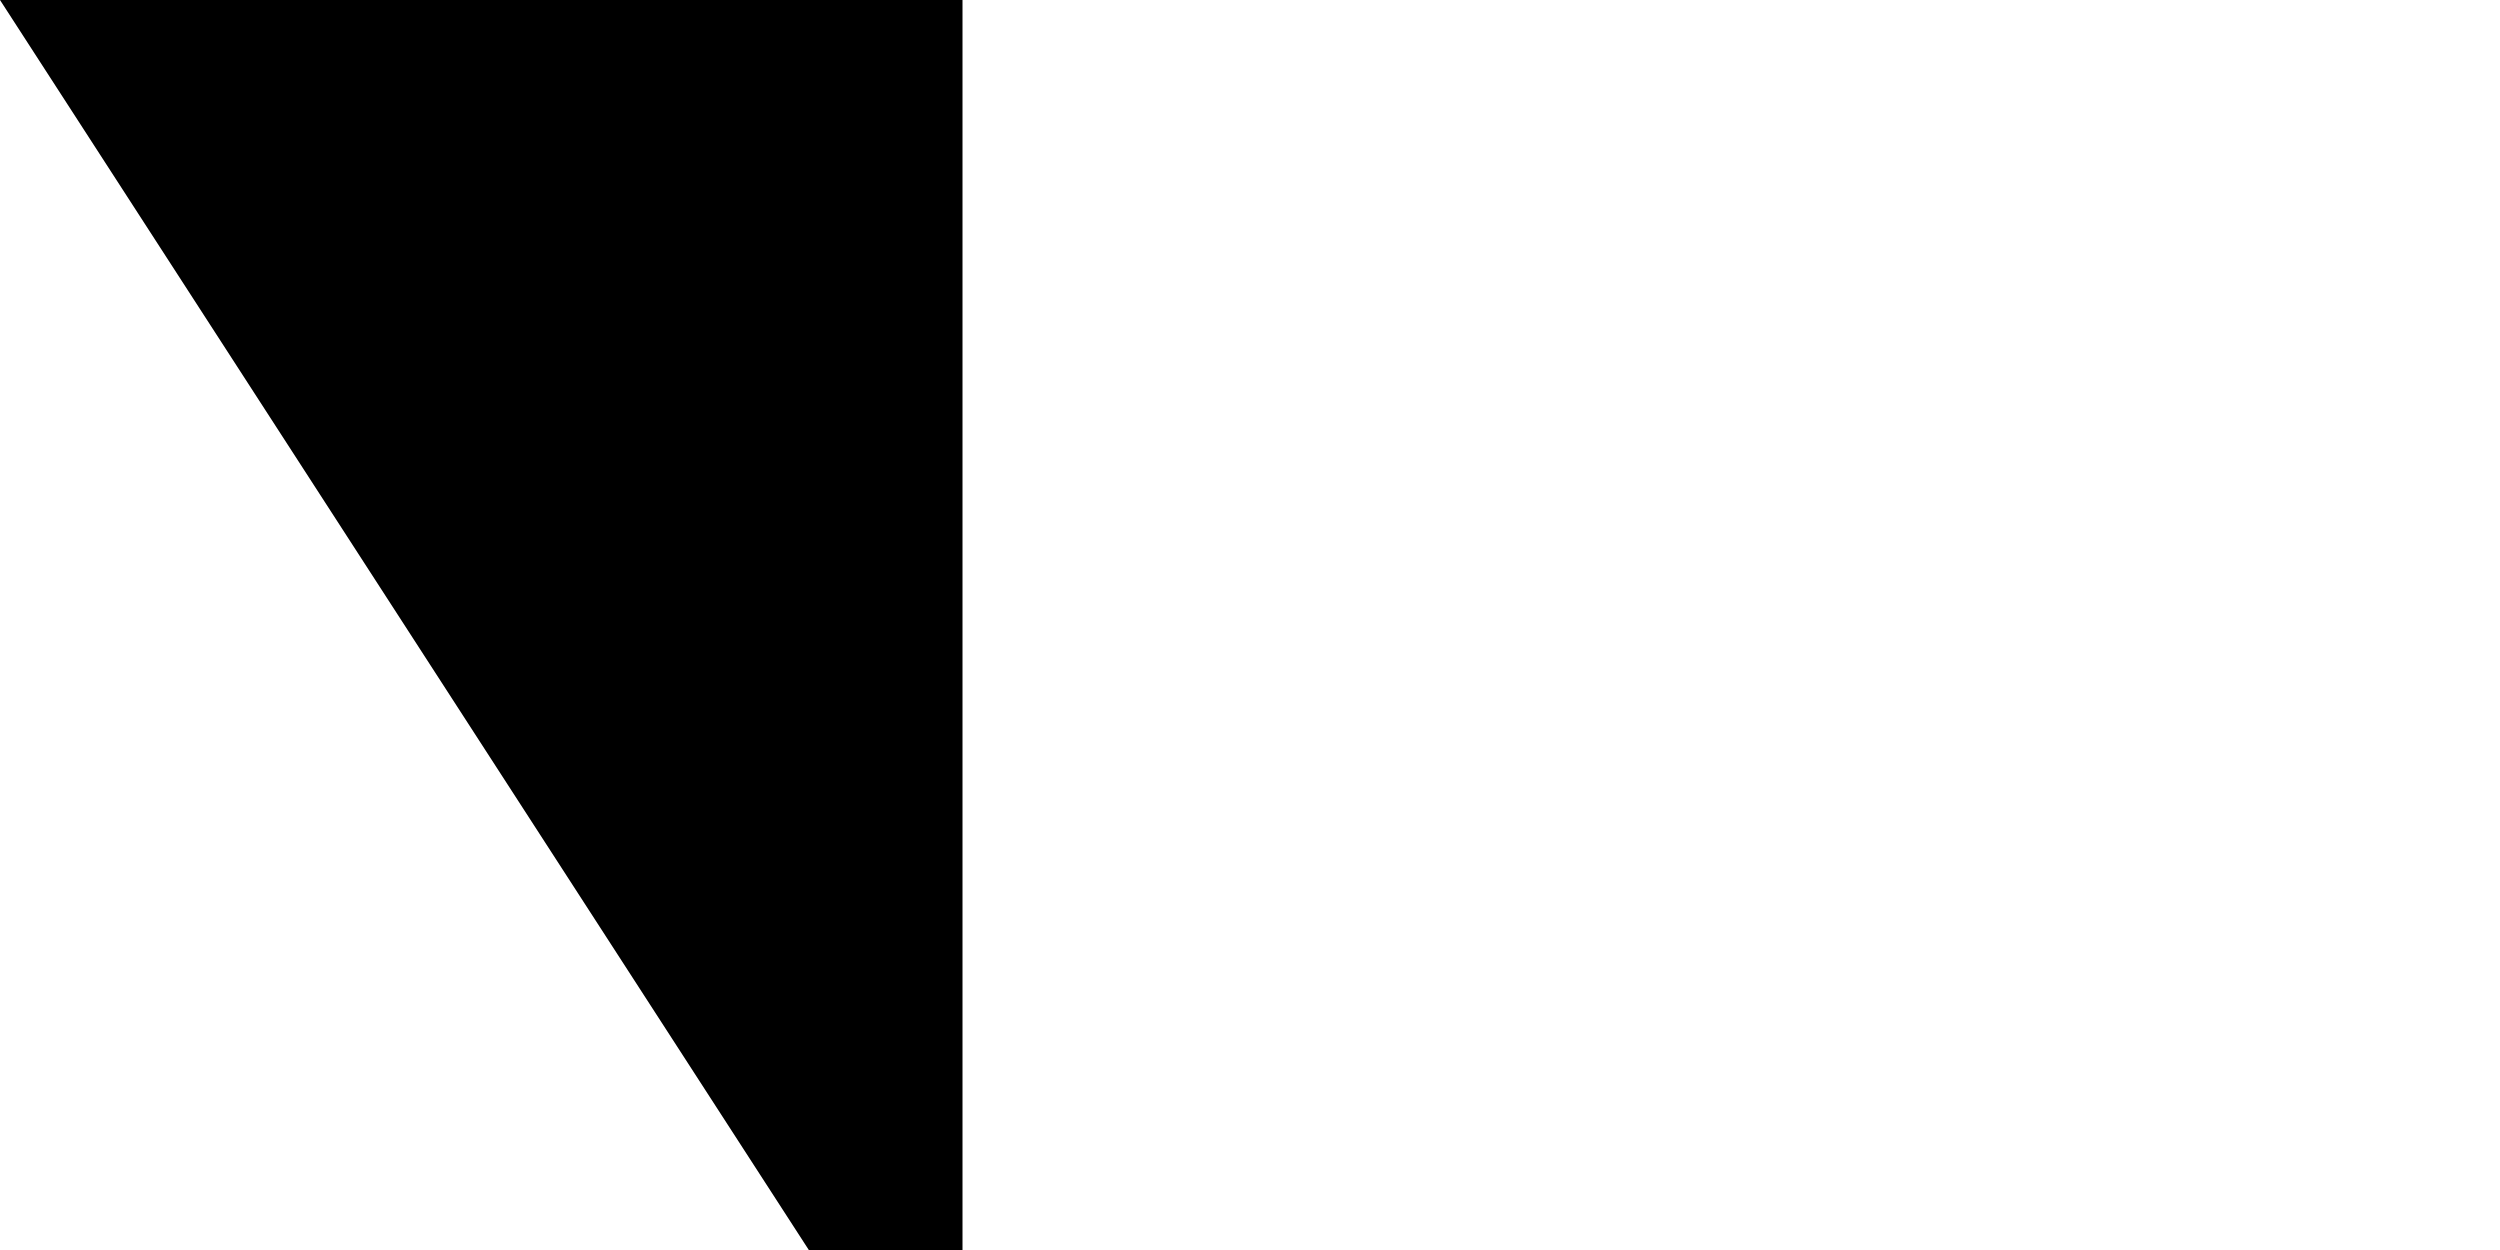 <svg xmlns="http://www.w3.org/2000/svg" width="200" height="100"><path d="M 0,0 H 1500 V 900 H 0" fill="#fff"/><path d="M 1500,0 H 375 l 225,90 -225,90 225,90 -225,90 225,90 -225,90 225,90 -225,90 225,90 -225,90 h 1125" fill="#ce1126"/><path id="path-b7174" d="m m0 77 m0 119 m0 65 m0 65 m0 65 m0 65 m0 65 m0 65 m0 65 m0 65 m0 65 m0 65 m0 65 m0 65 m0 65 m0 65 m0 65 m0 65 m0 65 m0 65 m0 79 m0 85 m0 79 m0 74 m0 85 m0 118 m0 116 m0 103 m0 90 m0 87 m0 121 m0 72 m0 57 m0 50 m0 76 m0 83 m0 65 m0 114 m0 120 m0 80 m0 55 m0 113 m0 66 m0 111 m0 105 m0 119 m0 47 m0 70 m0 100 m0 87 m0 65 m0 57 m0 107 m0 83 m0 116 m0 119 m0 75 m0 98 m0 107 m0 90 m0 69 m0 66 m0 67 m0 90 m0 71 m0 65 m0 108 m0 43 m0 109 m0 55 m0 48 m0 80 m0 68 m0 55 m0 43 m0 78 m0 79 m0 54 m0 56 m0 98 m0 80 m0 100 m0 98 m0 51 m0 89 m0 119 m0 61 m0 61"/>
</svg>